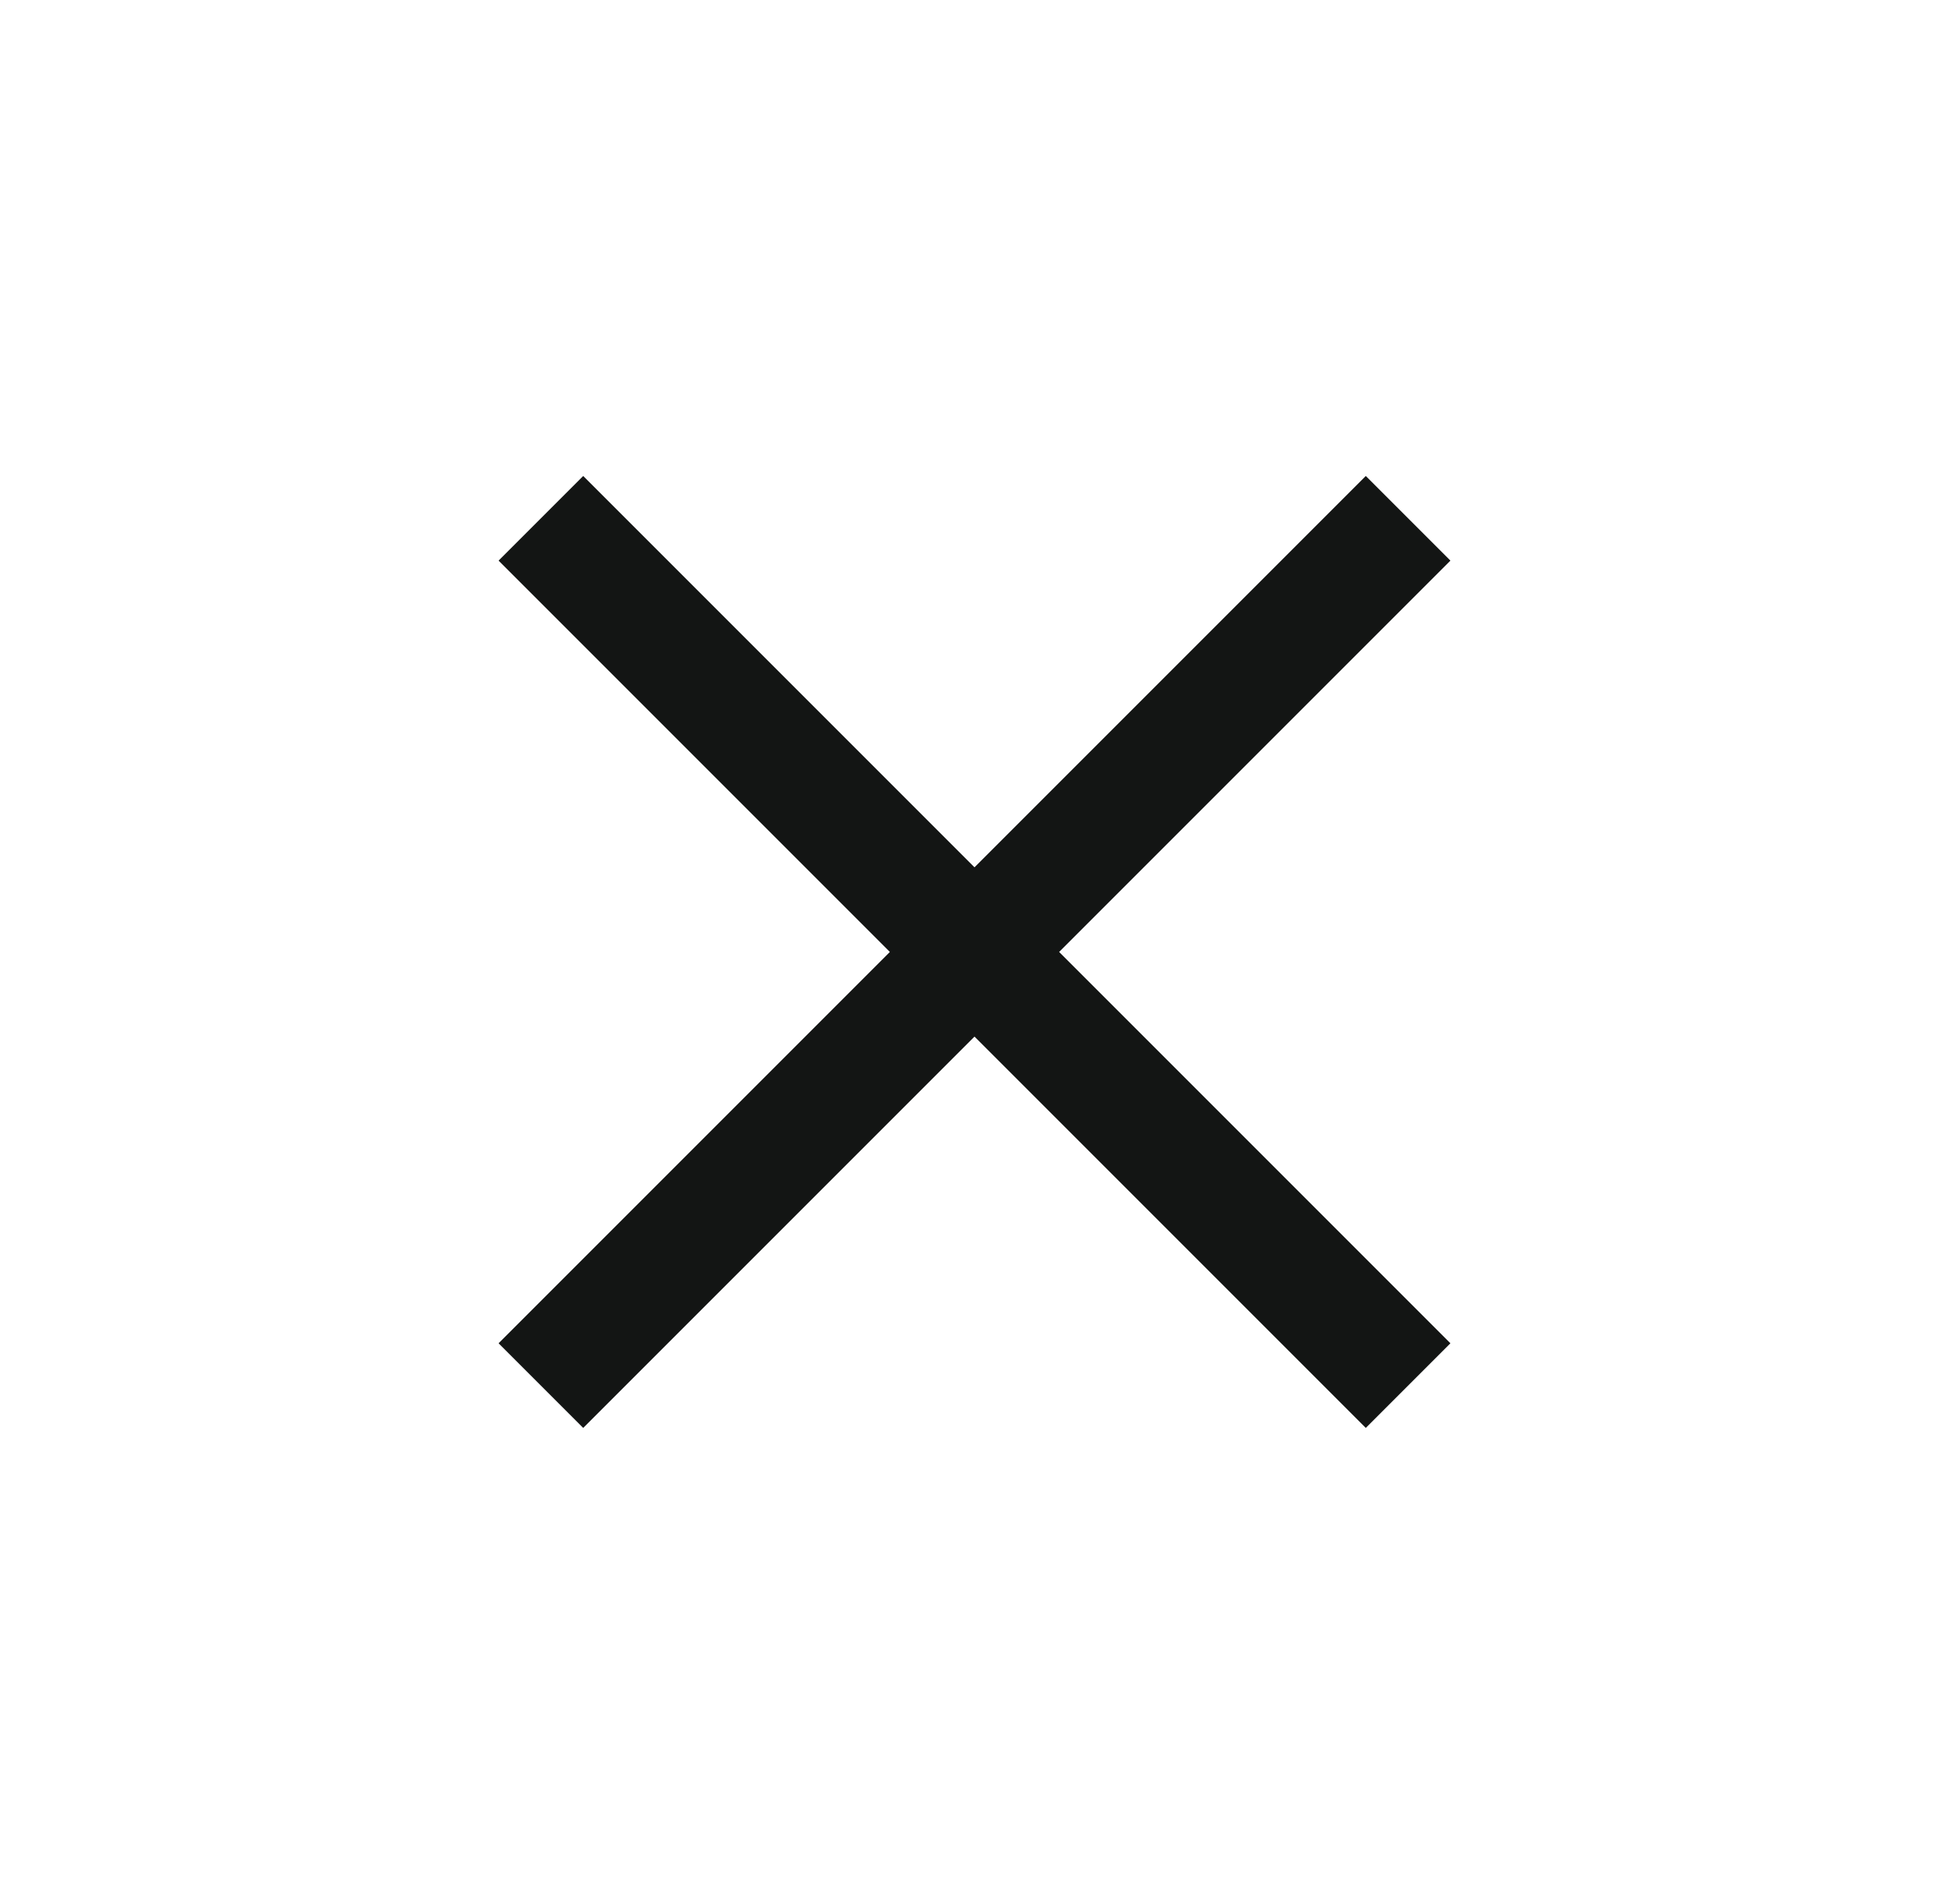 <svg width="43" height="42" viewBox="0 0 43 42" fill="none" xmlns="http://www.w3.org/2000/svg">
<g id="Icon/Cancel">
<path id="Vector" d="M32 12.367L30.133 10.5L21.5 19.133L12.867 10.5L11 12.367L19.633 21L11 29.633L12.867 31.5L21.5 22.867L30.133 31.5L32 29.633L23.367 21L32 12.367Z" fill="#131514"/>
</g>
</svg>
